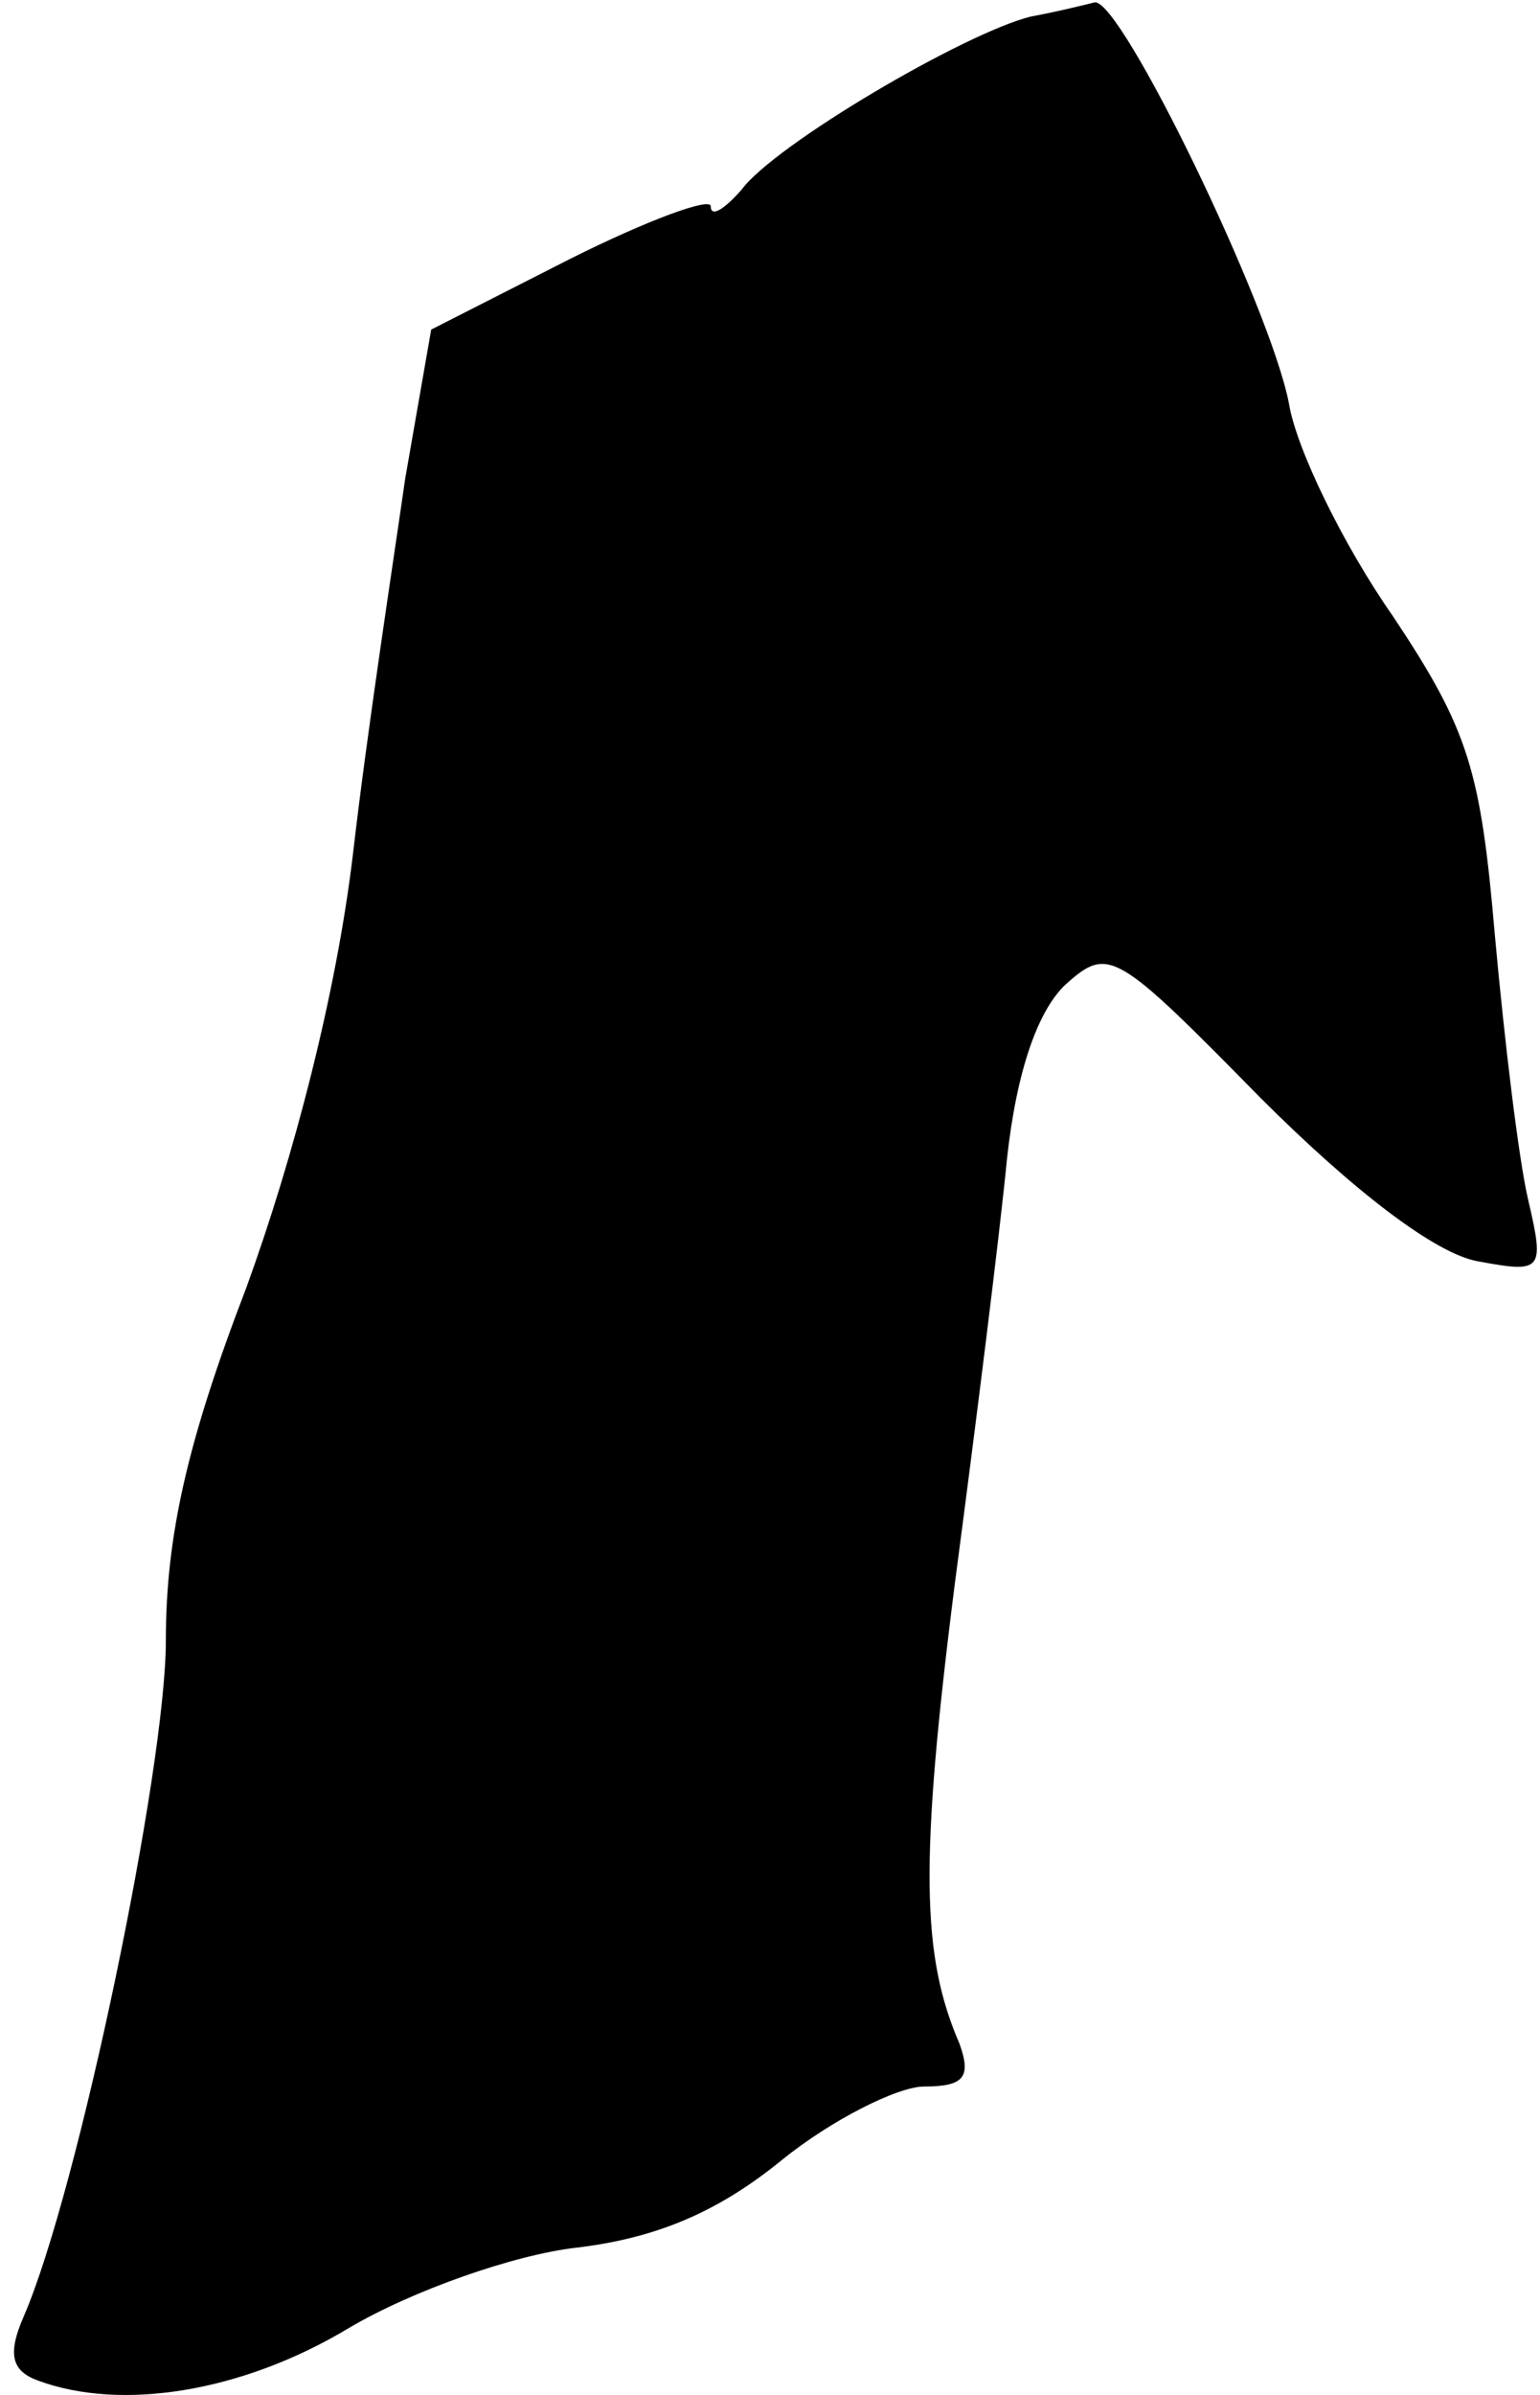<?xml version="1.0" standalone="no"?>
<!DOCTYPE svg PUBLIC "-//W3C//DTD SVG 20010904//EN"
 "http://www.w3.org/TR/2001/REC-SVG-20010904/DTD/svg10.dtd">
<svg version="1.0" xmlns="http://www.w3.org/2000/svg"
 width="65pt" height="101pt" viewBox="0 0 65 101"
 preserveAspectRatio="xMidYMid meet">
<g transform="translate(0,101) scale(0.1,-0.1)"
fill="#000000" stroke="none">
<path fill="#000000" stroke="none" d="M435 1003 c-28 -7 -108 -54 -122 -73
-7 -8 -13 -12 -13 -7 0 4 -27 -6 -59 -22 l-59 -30 -11 -63 c-5 -35 -16 -106
-22 -158 -7 -59 -25 -128 -45 -183 -25 -65 -34 -105 -34 -149 0 -54 -37 -232
-60 -285 -7 -16 -5 -23 6 -27 35 -13 86 -5 131 22 27 16 70 31 96 34 34 4 60
15 87 37 21 17 49 31 60 31 17 0 20 4 15 18 -16 37 -17 76 -2 194 9 68 19 148
22 179 4 37 13 63 25 74 18 16 21 14 82 -48 39 -39 74 -66 92 -69 27 -5 28 -4
21 26 -4 17 -10 67 -14 111 -6 70 -11 87 -43 135 -21 30 -41 71 -44 90 -8 41
-71 171 -82 169 -4 -1 -16 -4 -27 -6z"/>
</g>
</svg>

